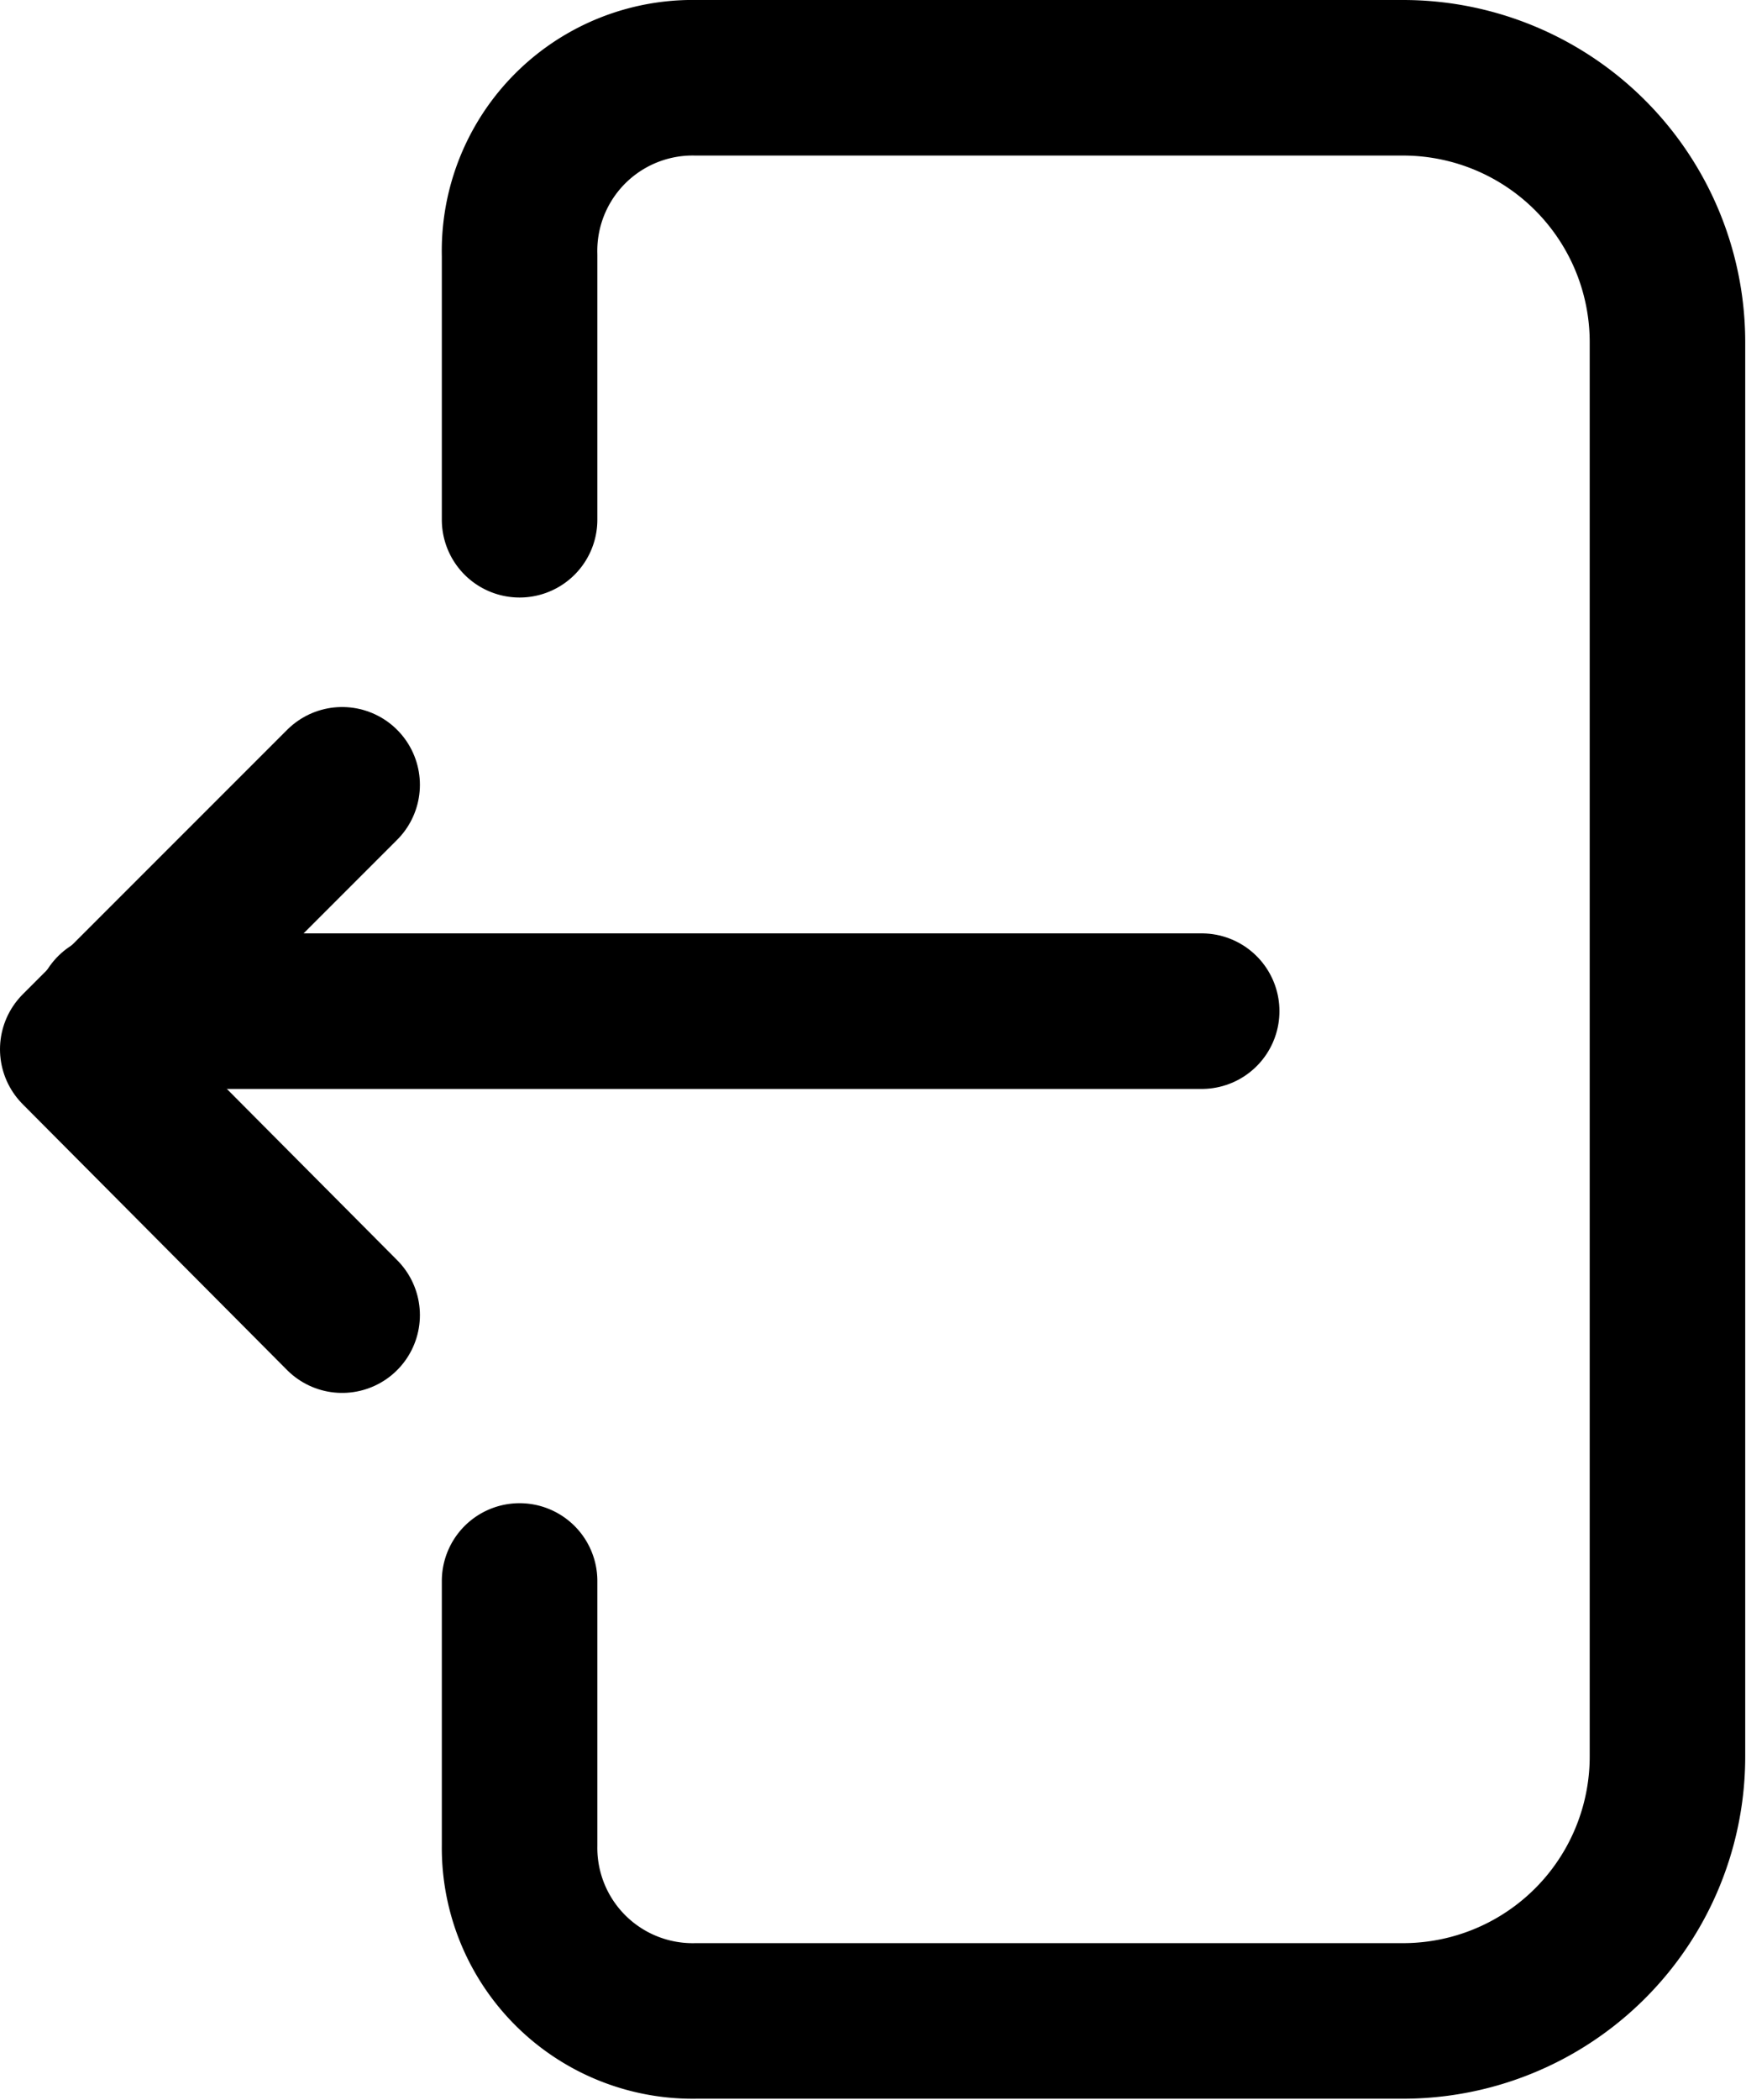 <svg xmlns="http://www.w3.org/2000/svg" width="11.227" height="13.5" viewBox="0 0 11.227 13.5">
  <g id="_82.output" data-name="82.output" transform="translate(-2.481 -0.5)">
    <path id="Path_172" data-name="Path 172" d="M8,3.841v-1.7A1.113,1.113,0,0,1,9.136,1h4.545a1.7,1.7,0,0,1,1.7,1.7v9.091a1.7,1.7,0,0,1-1.7,1.7H9.136A1.113,1.113,0,0,1,8,12.363v-1.7" transform="translate(-2.178 0)" fill="none" stroke="#000" stroke-linecap="round" stroke-linejoin="round" stroke-width="1"/>
    <path id="Path_173" data-name="Path 173" d="M4.7,12.409,3,10.7,4.7,9" transform="translate(-0.019 -3.455)" fill="none" stroke="#000" stroke-linecap="round" stroke-linejoin="round" stroke-width="1"/>
    <line id="Line_161" data-name="Line 161" x2="7" transform="translate(3.208 7)" fill="none" stroke="#000" stroke-linecap="round" stroke-linejoin="round" stroke-width="1"/>
  </g>
</svg>
